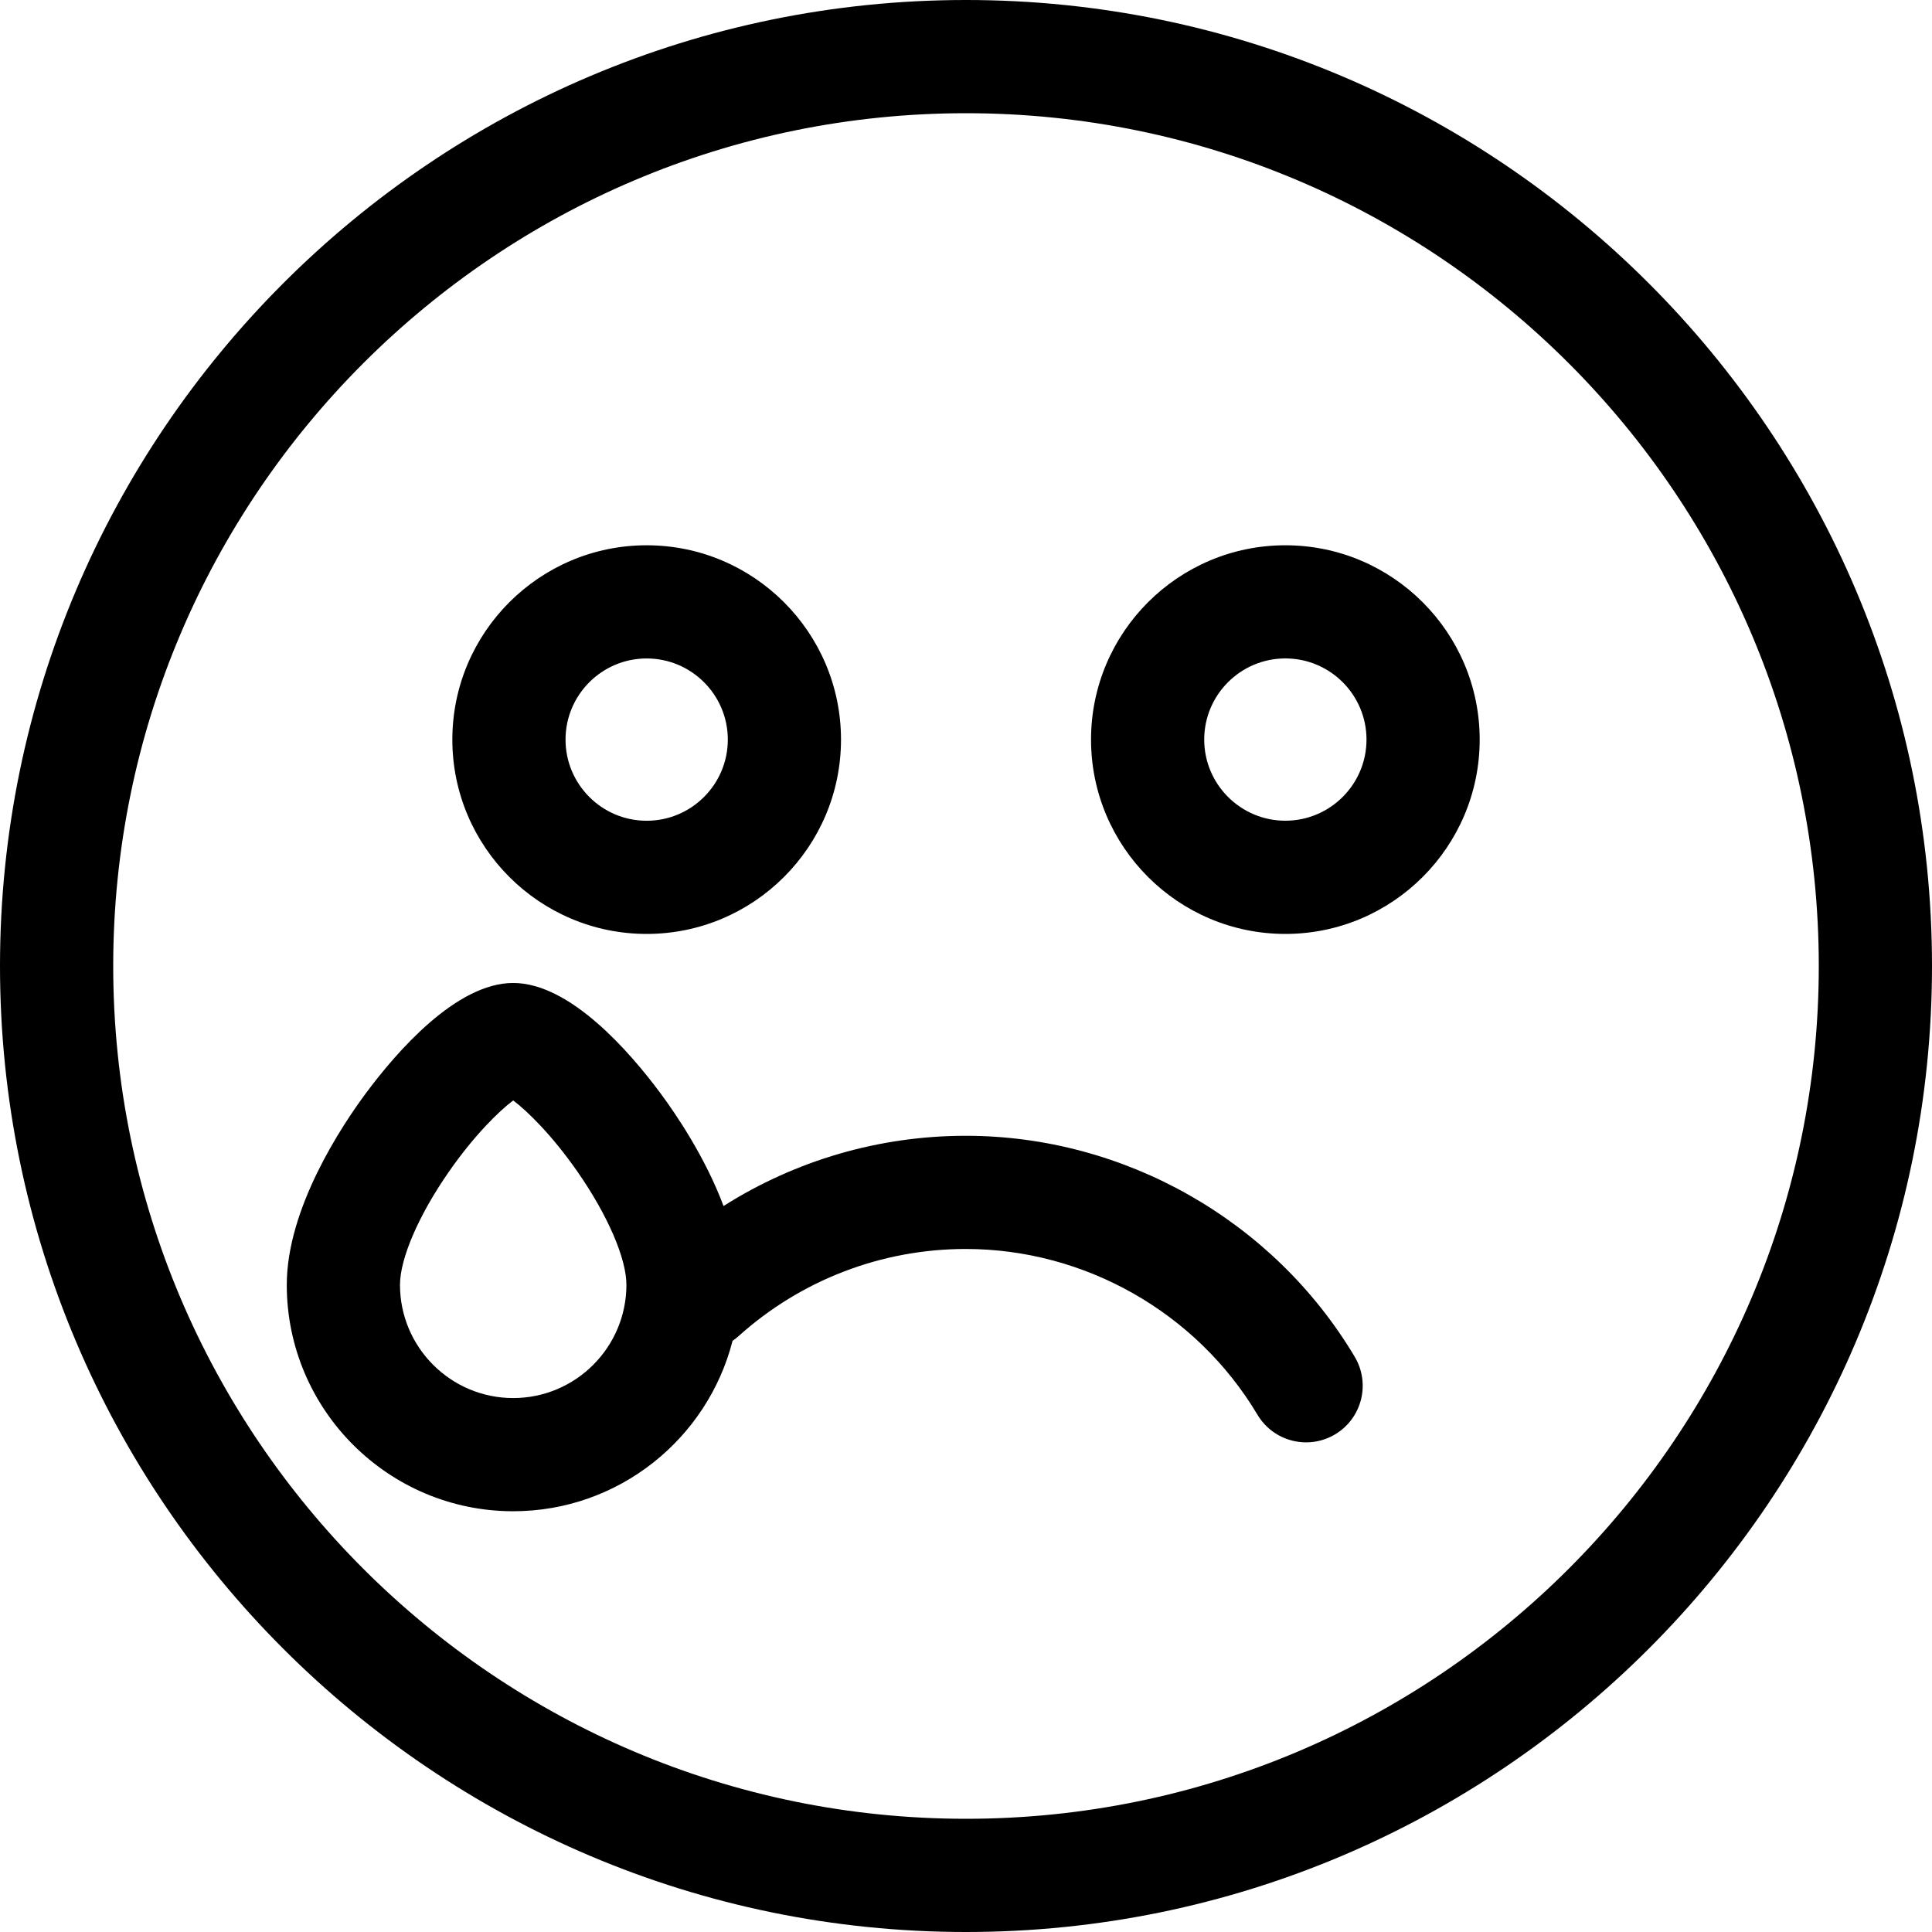 <?xml version="1.0" encoding="utf-8"?>
<!-- Generator: Adobe Illustrator 24.0.2, SVG Export Plug-In . SVG Version: 6.00 Build 0)  -->
<svg version="1.1" id="Capa_1" xmlns="http://www.w3.org/2000/svg" xmlns:xlink="http://www.w3.org/1999/xlink" x="0px" y="0px"
	 viewBox="0 0 600 600" style="enable-background:new 0 0 600 600;" xml:space="preserve">
<g>
	<path d="M300,0C134.58,0,0,134.58,0,300s134.58,300,300,300s300-134.58,300-300S465.42,0,300,0z M300,564.84
		C153.96,564.84,35.16,446.04,35.16,300S153.96,35.16,300,35.16S564.84,153.96,564.84,300S446.04,564.84,300,564.84z"/>
	<path d="M200.83,290.04c33.28,0,60.35-27.07,60.35-60.35s-27.07-60.35-60.35-60.35s-60.35,27.07-60.35,60.35
		S167.55,290.04,200.83,290.04z M200.83,204.49c13.89,0,25.2,11.3,25.2,25.2s-11.3,25.2-25.2,25.2s-25.2-11.3-25.2-25.2
		S186.93,204.49,200.83,204.49z"/>
	<path d="M399.18,169.34c-33.28,0-60.35,27.07-60.35,60.35s27.07,60.35,60.35,60.35s60.35-27.07,60.35-60.35
		S432.45,169.34,399.18,169.34z M399.18,254.88c-13.89,0-25.2-11.3-25.2-25.2s11.3-25.2,25.2-25.2c13.89,0,25.2,11.3,25.2,25.2
		S413.07,254.88,399.18,254.88z"/>
	<path d="M299.92,352.73c-26.84,0-52.85,7.63-75.22,21.81c-5.66-15.13-14.72-28.46-19.57-35c-9.49-12.8-28.06-34.27-45.76-34.27
		s-36.26,21.47-45.76,34.27c-7.38,9.95-24.55,35.67-24.55,59.48c0,38.77,31.54,70.31,70.31,70.31c32.77,0,60.37-22.53,68.13-52.92
		c0.62-0.43,1.23-0.89,1.81-1.41c19.41-17.49,44.49-27.12,70.61-27.12c36.97,0,71.68,19.73,90.6,51.48
		c3.29,5.52,9.13,8.58,15.12,8.58c3.06,0,6.16-0.8,8.98-2.48c8.34-4.97,11.07-15.76,6.1-24.1
		C395.5,379.04,349.21,352.73,299.92,352.73L299.92,352.73z M159.38,434.18c-19.39,0-35.16-15.77-35.16-35.16
		c0-8.19,5.81-21.65,15.18-35.12c7.87-11.32,15.58-18.85,19.98-22.15c4.39,3.3,12.11,10.84,19.98,22.15
		c9.36,13.47,15.18,26.92,15.18,35.12C194.53,418.41,178.76,434.18,159.38,434.18z"/>
</g>
</svg>

